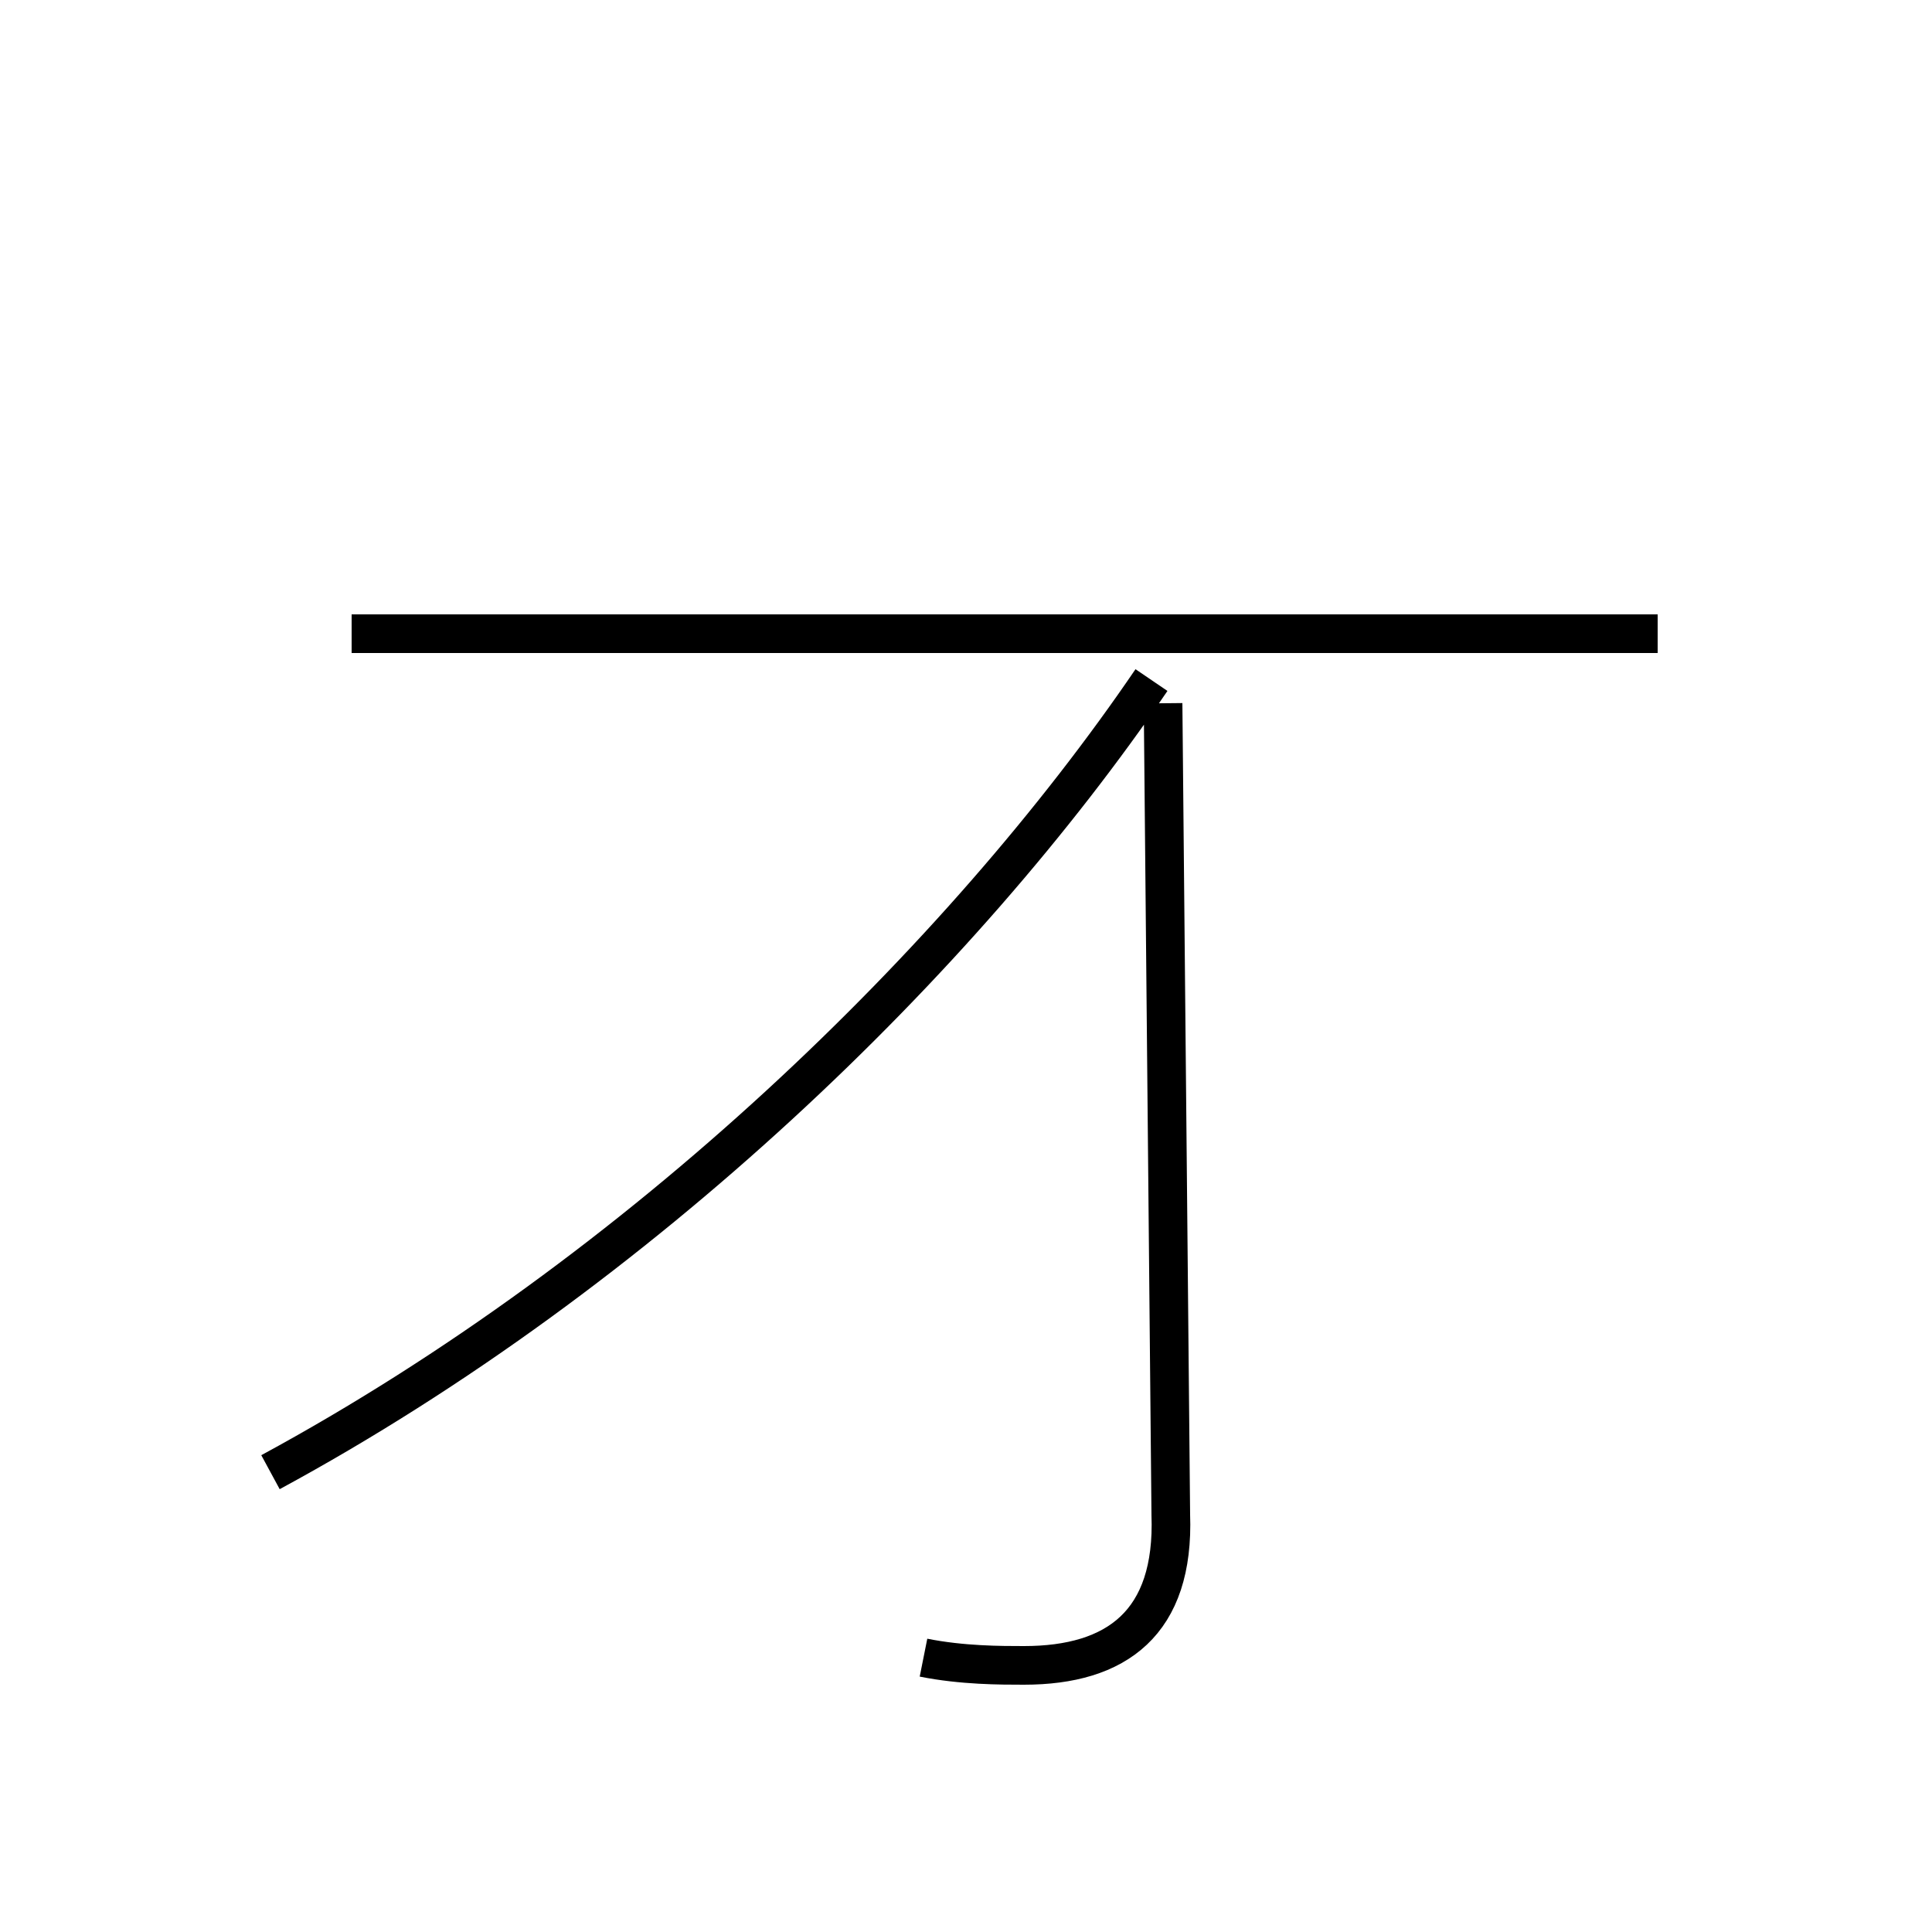 <?xml version='1.0' encoding='utf8'?>
<svg viewBox="0.0 -44.0 50.0 50.0" version="1.1" xmlns="http://www.w3.org/2000/svg">
<rect x="0.0" y="-44.0" width="50.0" height="50.0" fill="#808080" stroke="none"/>
<rect x="-1000" y="-1000" width="2000" height="2000" stroke="white" fill="white"/>
<g style="fill:none; stroke:#000000;  stroke-width:1">
<path d="M 42.9 27.6 L 9.1 27.6 M 23.9 1.1 C 24.9 0.9 25.9 0.9 26.5 0.9 C 28.9 0.9 30.4 2.0 30.3 4.8 L 30.1 25.8 M 7.0 5.9 C 16.6 11.1 24.9 19.2 29.8 26.4 " transform="scale(1, -1)" />
</g>
</svg>